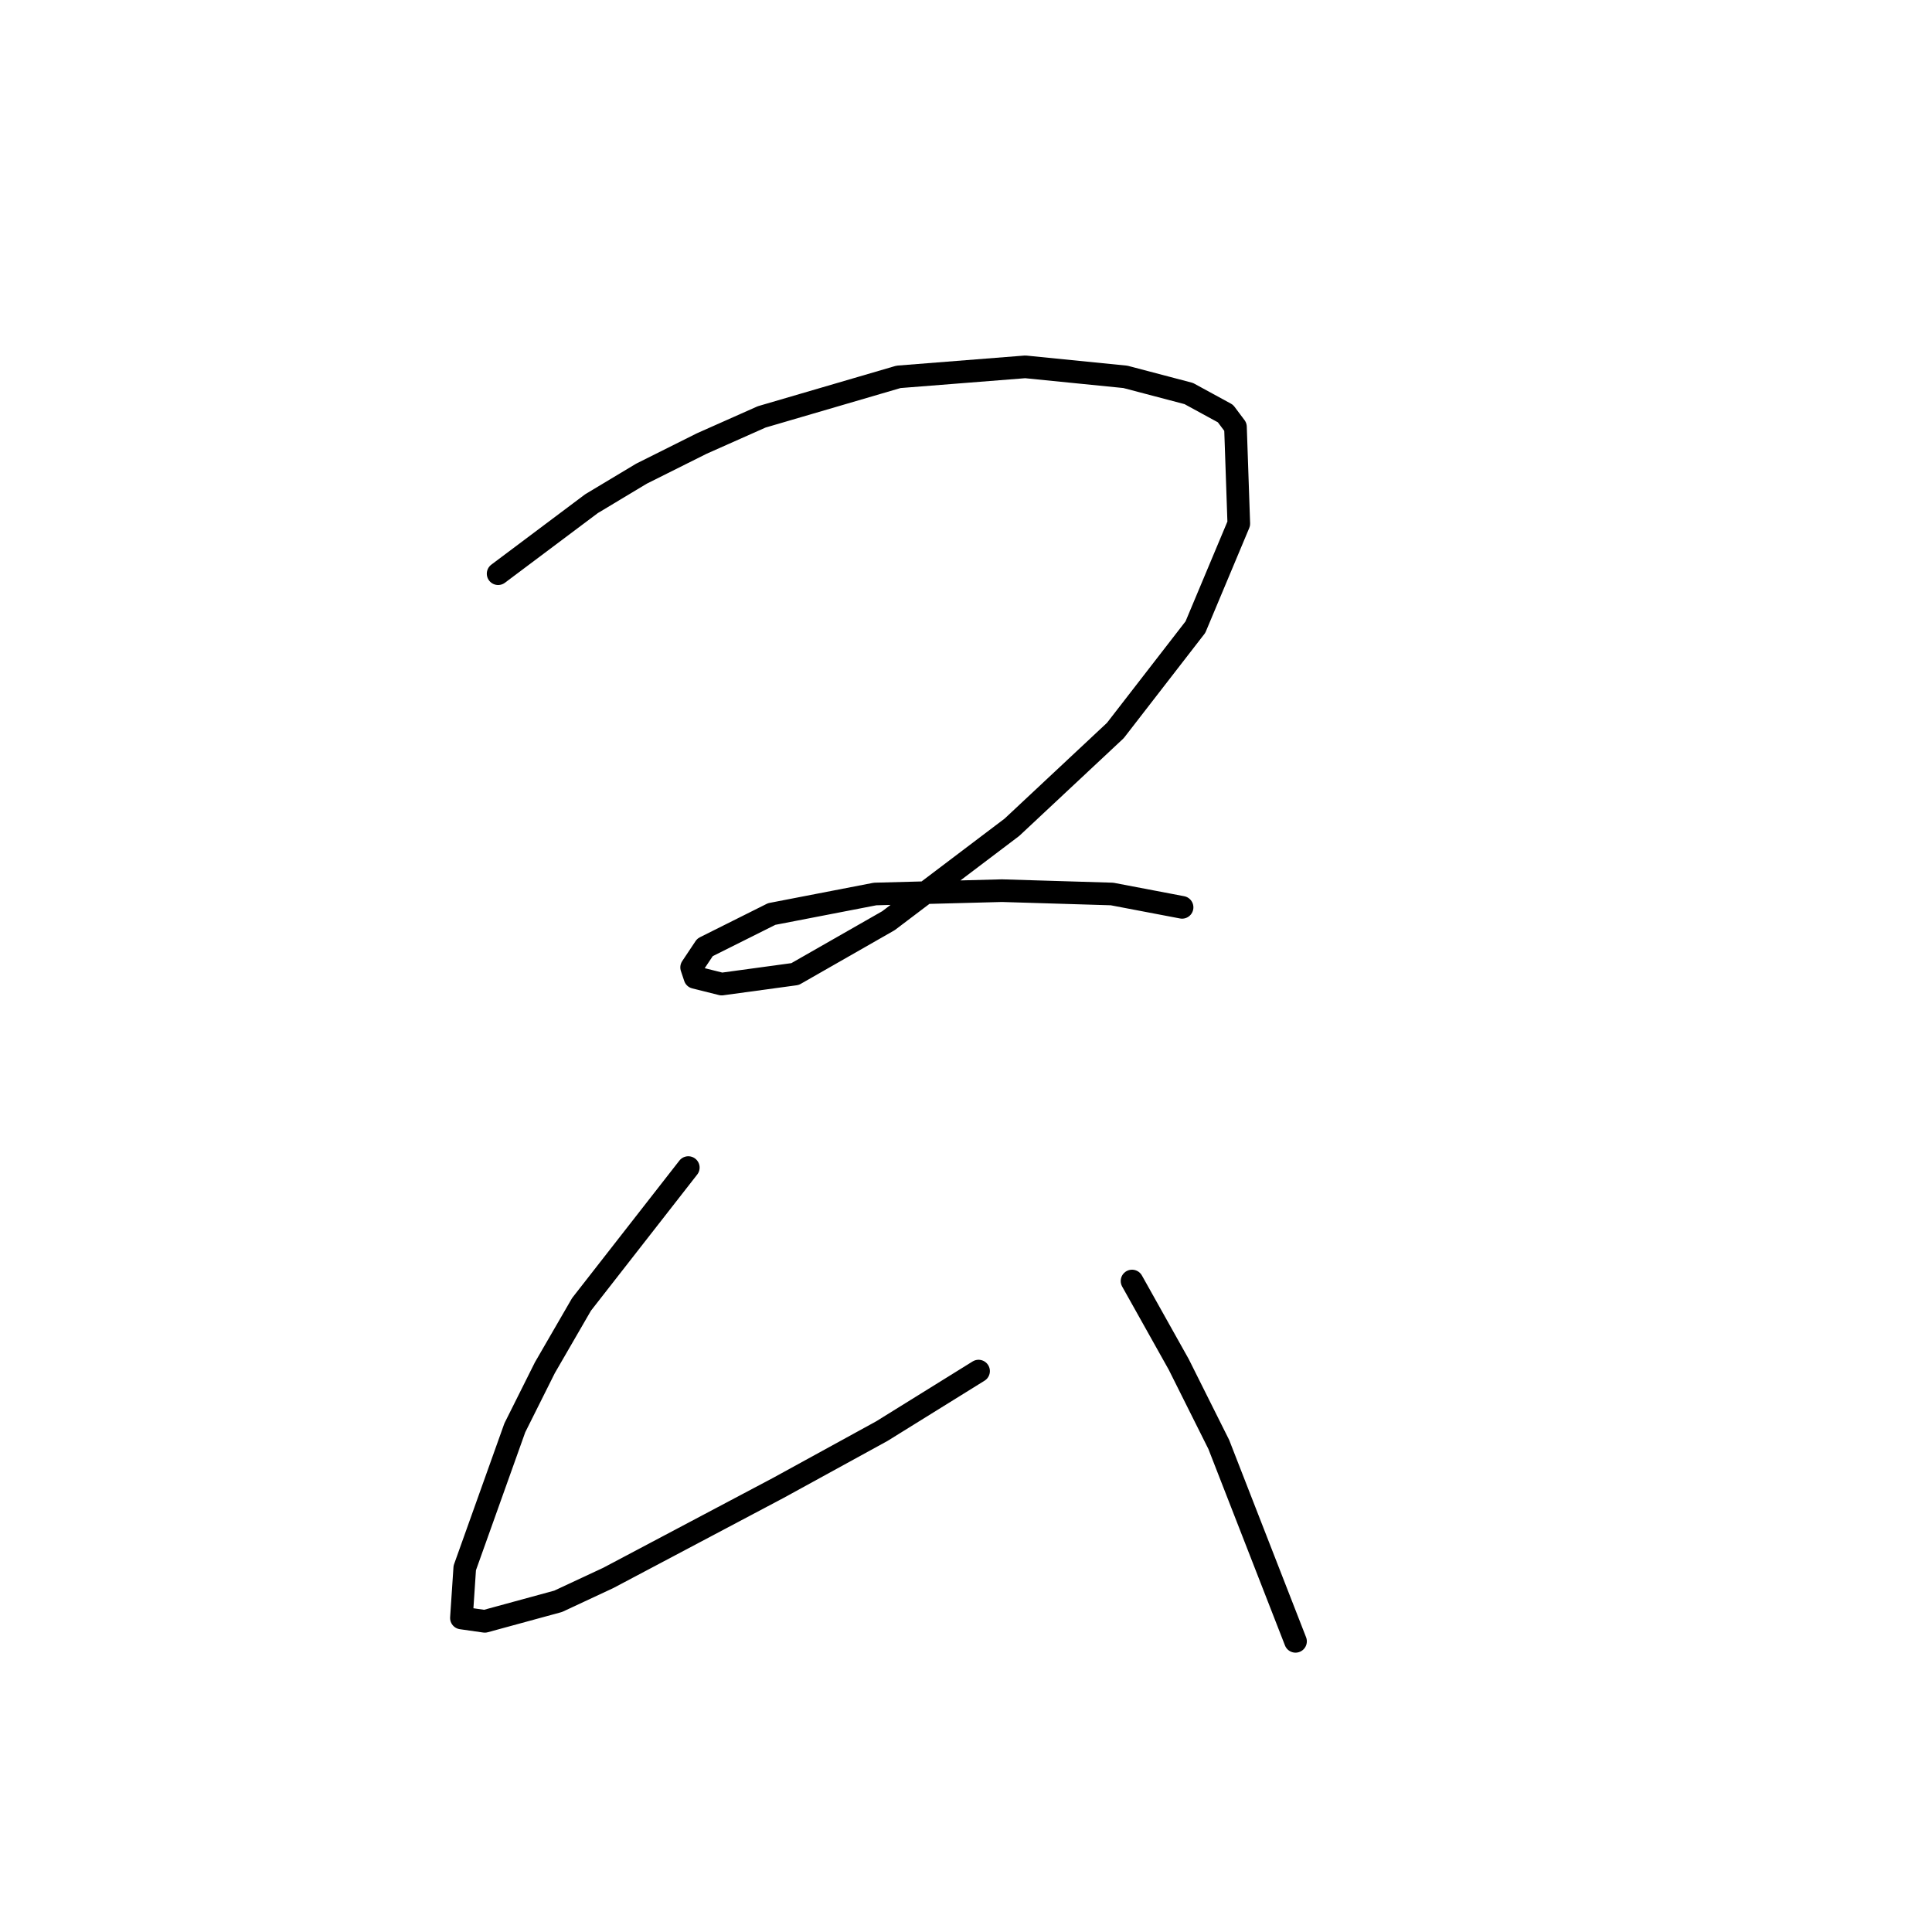 <?xml version="1.0" standalone="no"?>
    <svg width="256" height="256" xmlns="http://www.w3.org/2000/svg" version="1.1">
    <polyline stroke="black" stroke-width="3" stroke-linecap="round" fill="transparent" stroke-linejoin="round" points="66.004 76.018 78.383 66.735 85.014 62.756 92.972 58.777 100.929 55.24 119.055 49.935 135.854 48.609 149.117 49.935 157.516 52.146 162.379 54.798 163.705 56.567 164.147 69.387 158.4 83.092 147.79 96.797 134.086 109.617 117.728 121.995 105.35 129.069 95.624 130.395 92.087 129.511 91.645 128.185 93.414 125.532 102.255 121.111 115.96 118.459 132.759 118.017 147.348 118.459 156.632 120.227 156.632 120.227 " />
        <polyline stroke="black" stroke-width="3" stroke-linecap="round" fill="transparent" stroke-linejoin="round" points="91.203 154.71 77.056 172.835 72.194 181.235 68.215 189.193 61.583 207.76 61.141 214.391 64.236 214.834 73.962 212.181 80.593 209.086 103.14 197.15 116.844 189.635 129.665 181.677 129.665 181.677 " />
        <polyline stroke="black" stroke-width="3" stroke-linecap="round" fill="transparent" stroke-linejoin="round" points="150.001 169.741 156.19 180.793 158.842 186.098 161.495 191.403 171.663 217.486 171.663 217.486 " />
        </svg>
